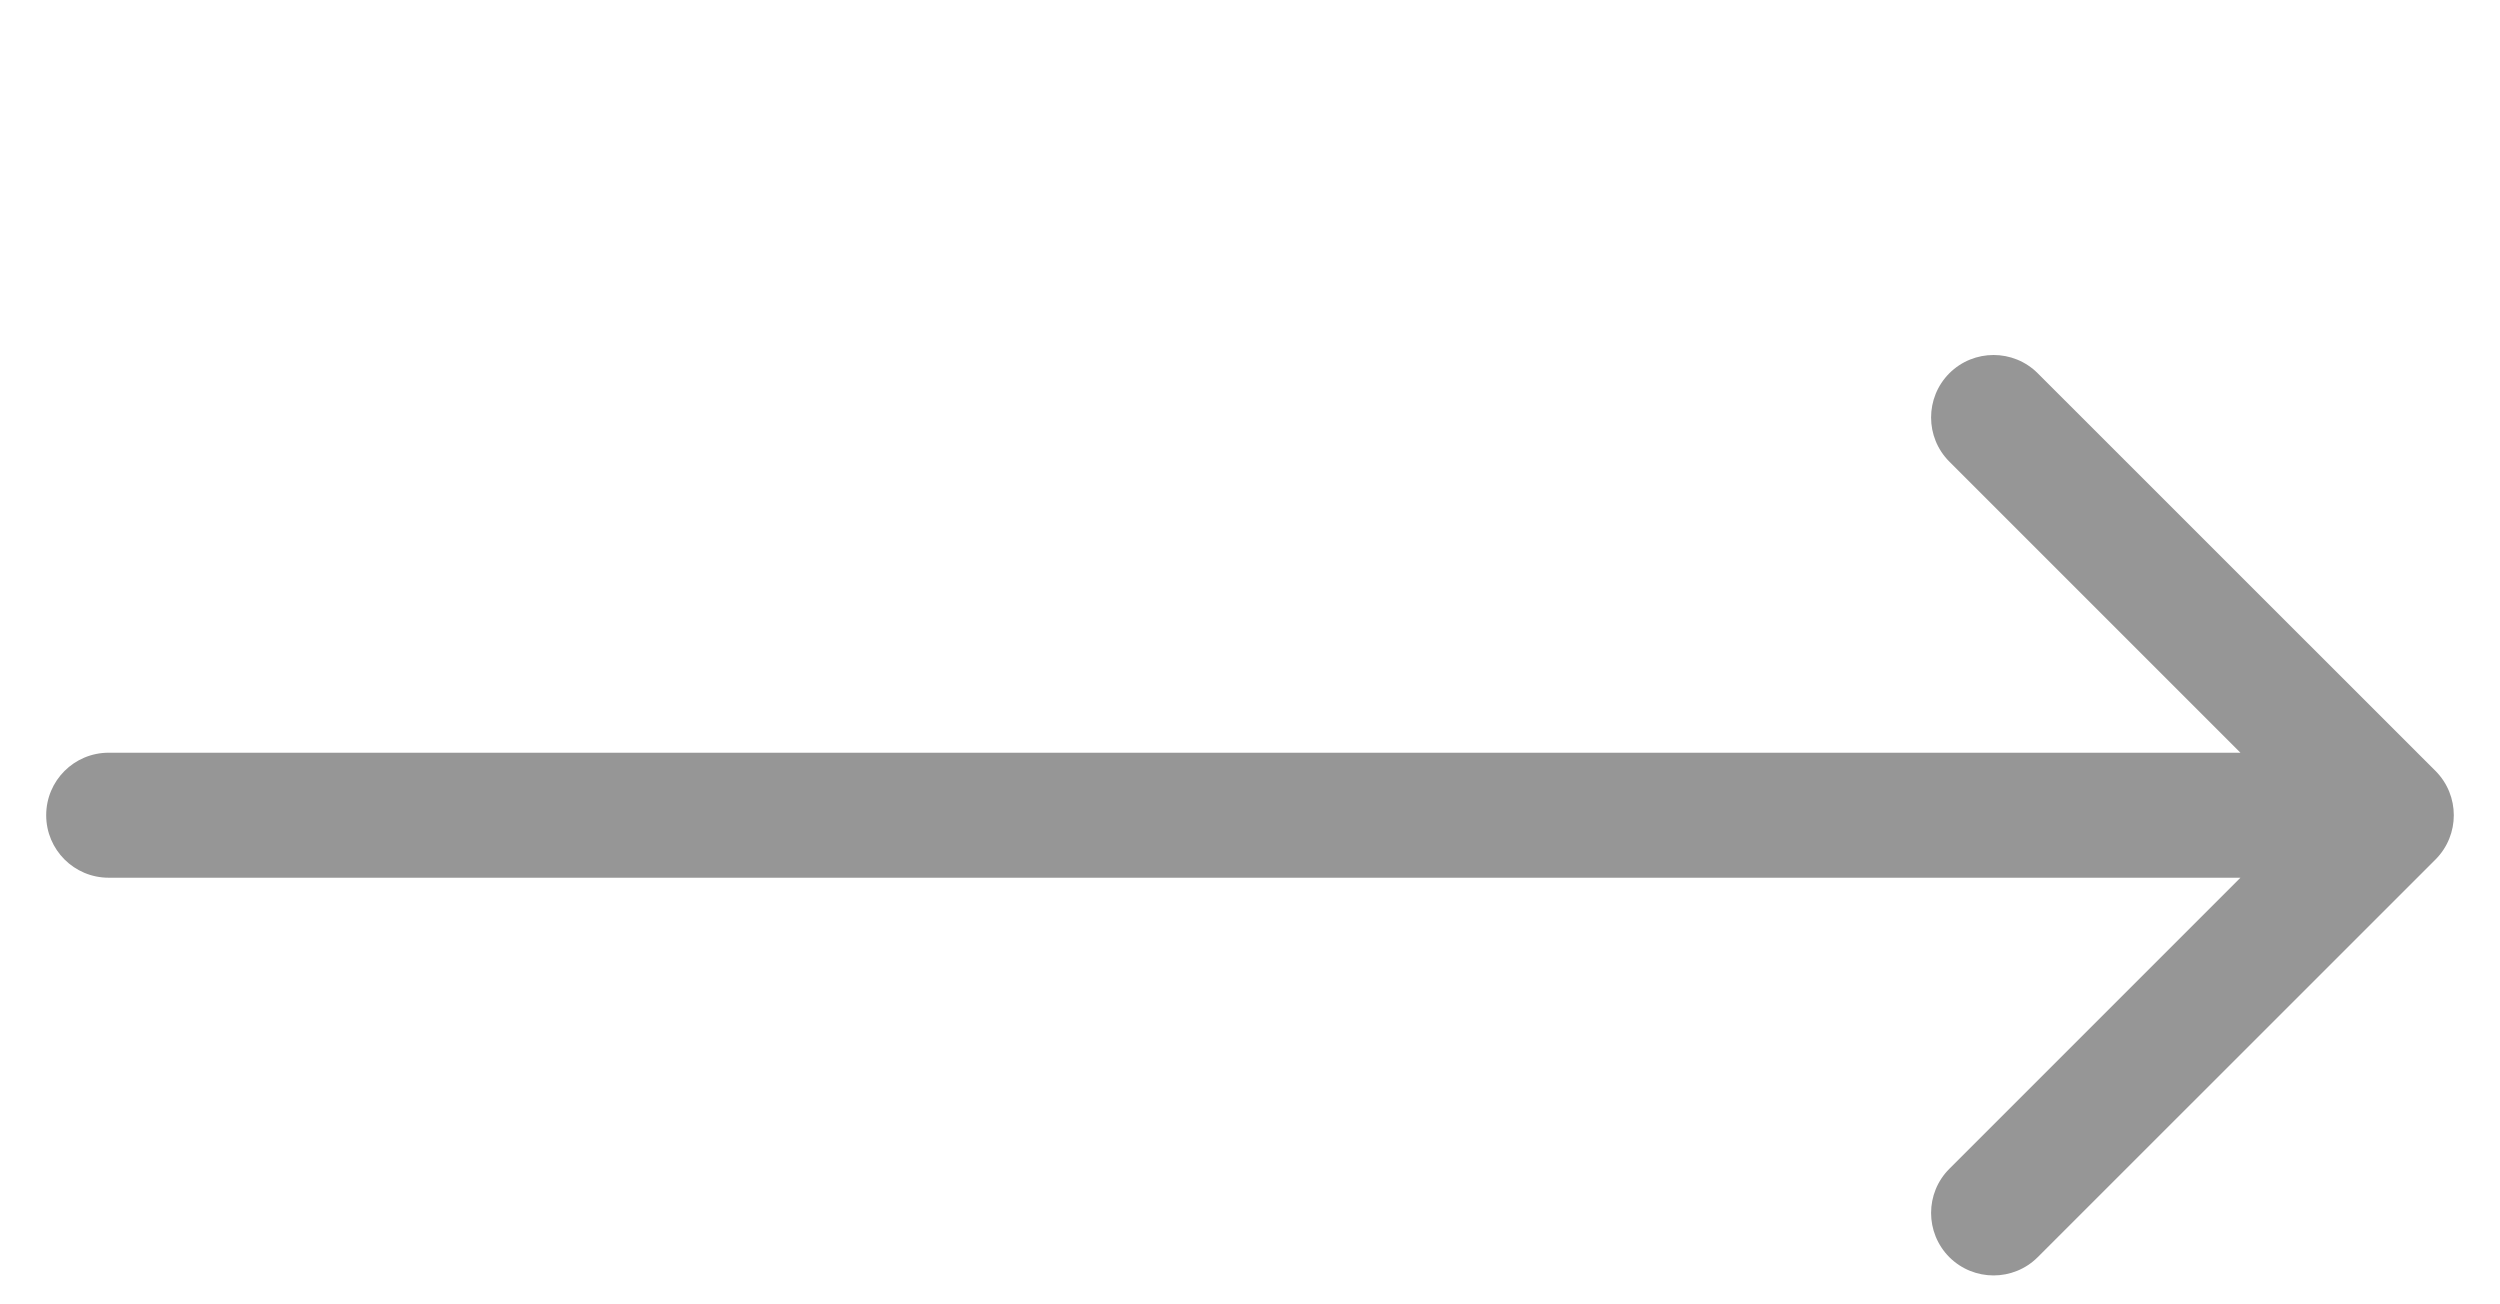 <svg width="23" height="12" viewBox="0 0 23 12" fill="none" xmlns="http://www.w3.org/2000/svg">
<path d="M1 8.075C0.682 8.075 0.425 7.818 0.425 7.5C0.425 7.182 0.682 6.925 1 6.925L1 8.075ZM22.407 7.093C22.631 7.318 22.631 7.682 22.407 7.907L18.747 11.566C18.523 11.79 18.159 11.79 17.934 11.566C17.71 11.341 17.71 10.977 17.934 10.753L21.187 7.5L17.934 4.247C17.71 4.023 17.71 3.659 17.934 3.434C18.159 3.21 18.523 3.21 18.747 3.434L22.407 7.093ZM1 7.5L1 6.925L22 6.925L22 7.5L22 8.075L1 8.075L1 7.5Z" fill="#969696"/>
</svg>
